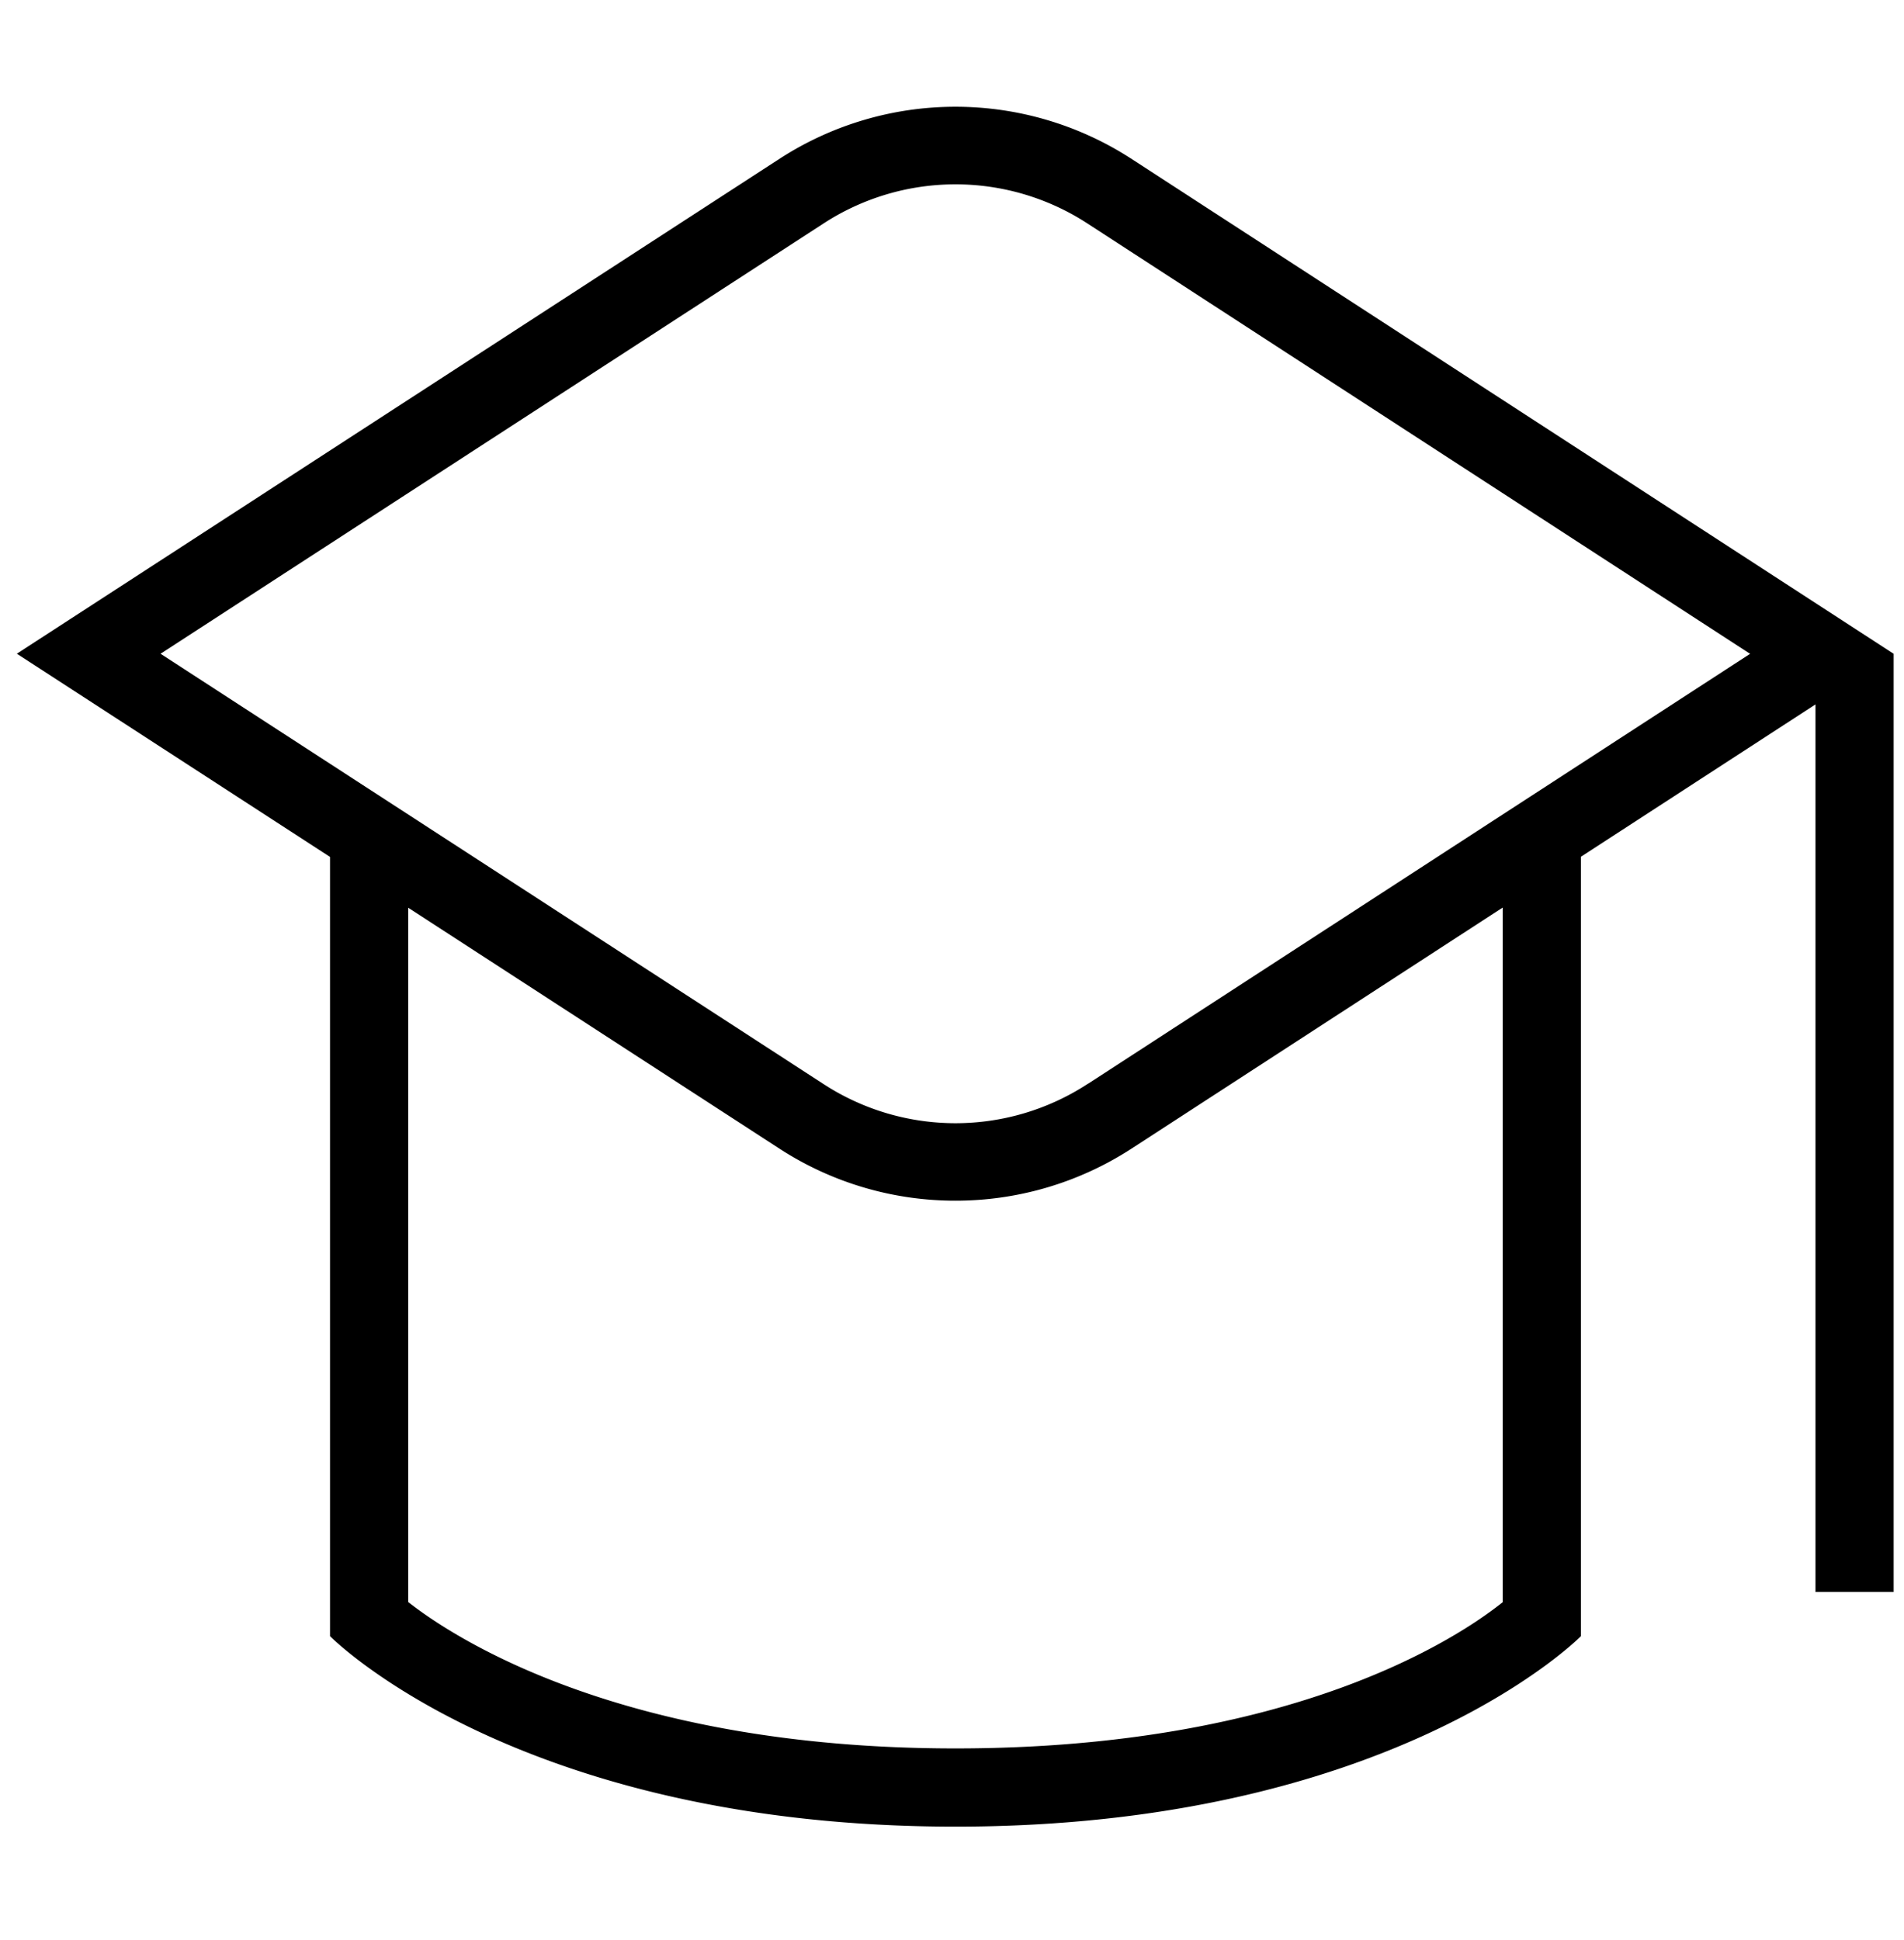 <svg xmlns="http://www.w3.org/2000/svg" fill="none" viewBox="0 0 53 54">
    <path fill="currentColor"
        d="M52.71 18.196 31.472 4.406a9.003 9.003 0 0 0-9.752 0L.469 18.195l8.718 5.656V45.54c.204.204 5.438 5.301 17.41 5.301 11.971 0 17.205-5.097 17.41-5.301V23.846l6.529-4.24V44.31h2.176V18.194l-.002.002ZM41.83 44.594c-1.192.953-5.803 4.07-15.233 4.07-9.36 0-14.03-3.128-15.234-4.074V25.265l10.359 6.722a8.986 8.986 0 0 0 4.875 1.432 8.996 8.996 0 0 0 4.877-1.434L41.83 25.26v19.334ZM30.29 30.16a6.736 6.736 0 0 1-7.386 0L4.469 18.196 22.904 6.233a6.737 6.737 0 0 1 7.386 0l18.426 11.965-18.424 11.963-.002-.002Z" />

</svg>
